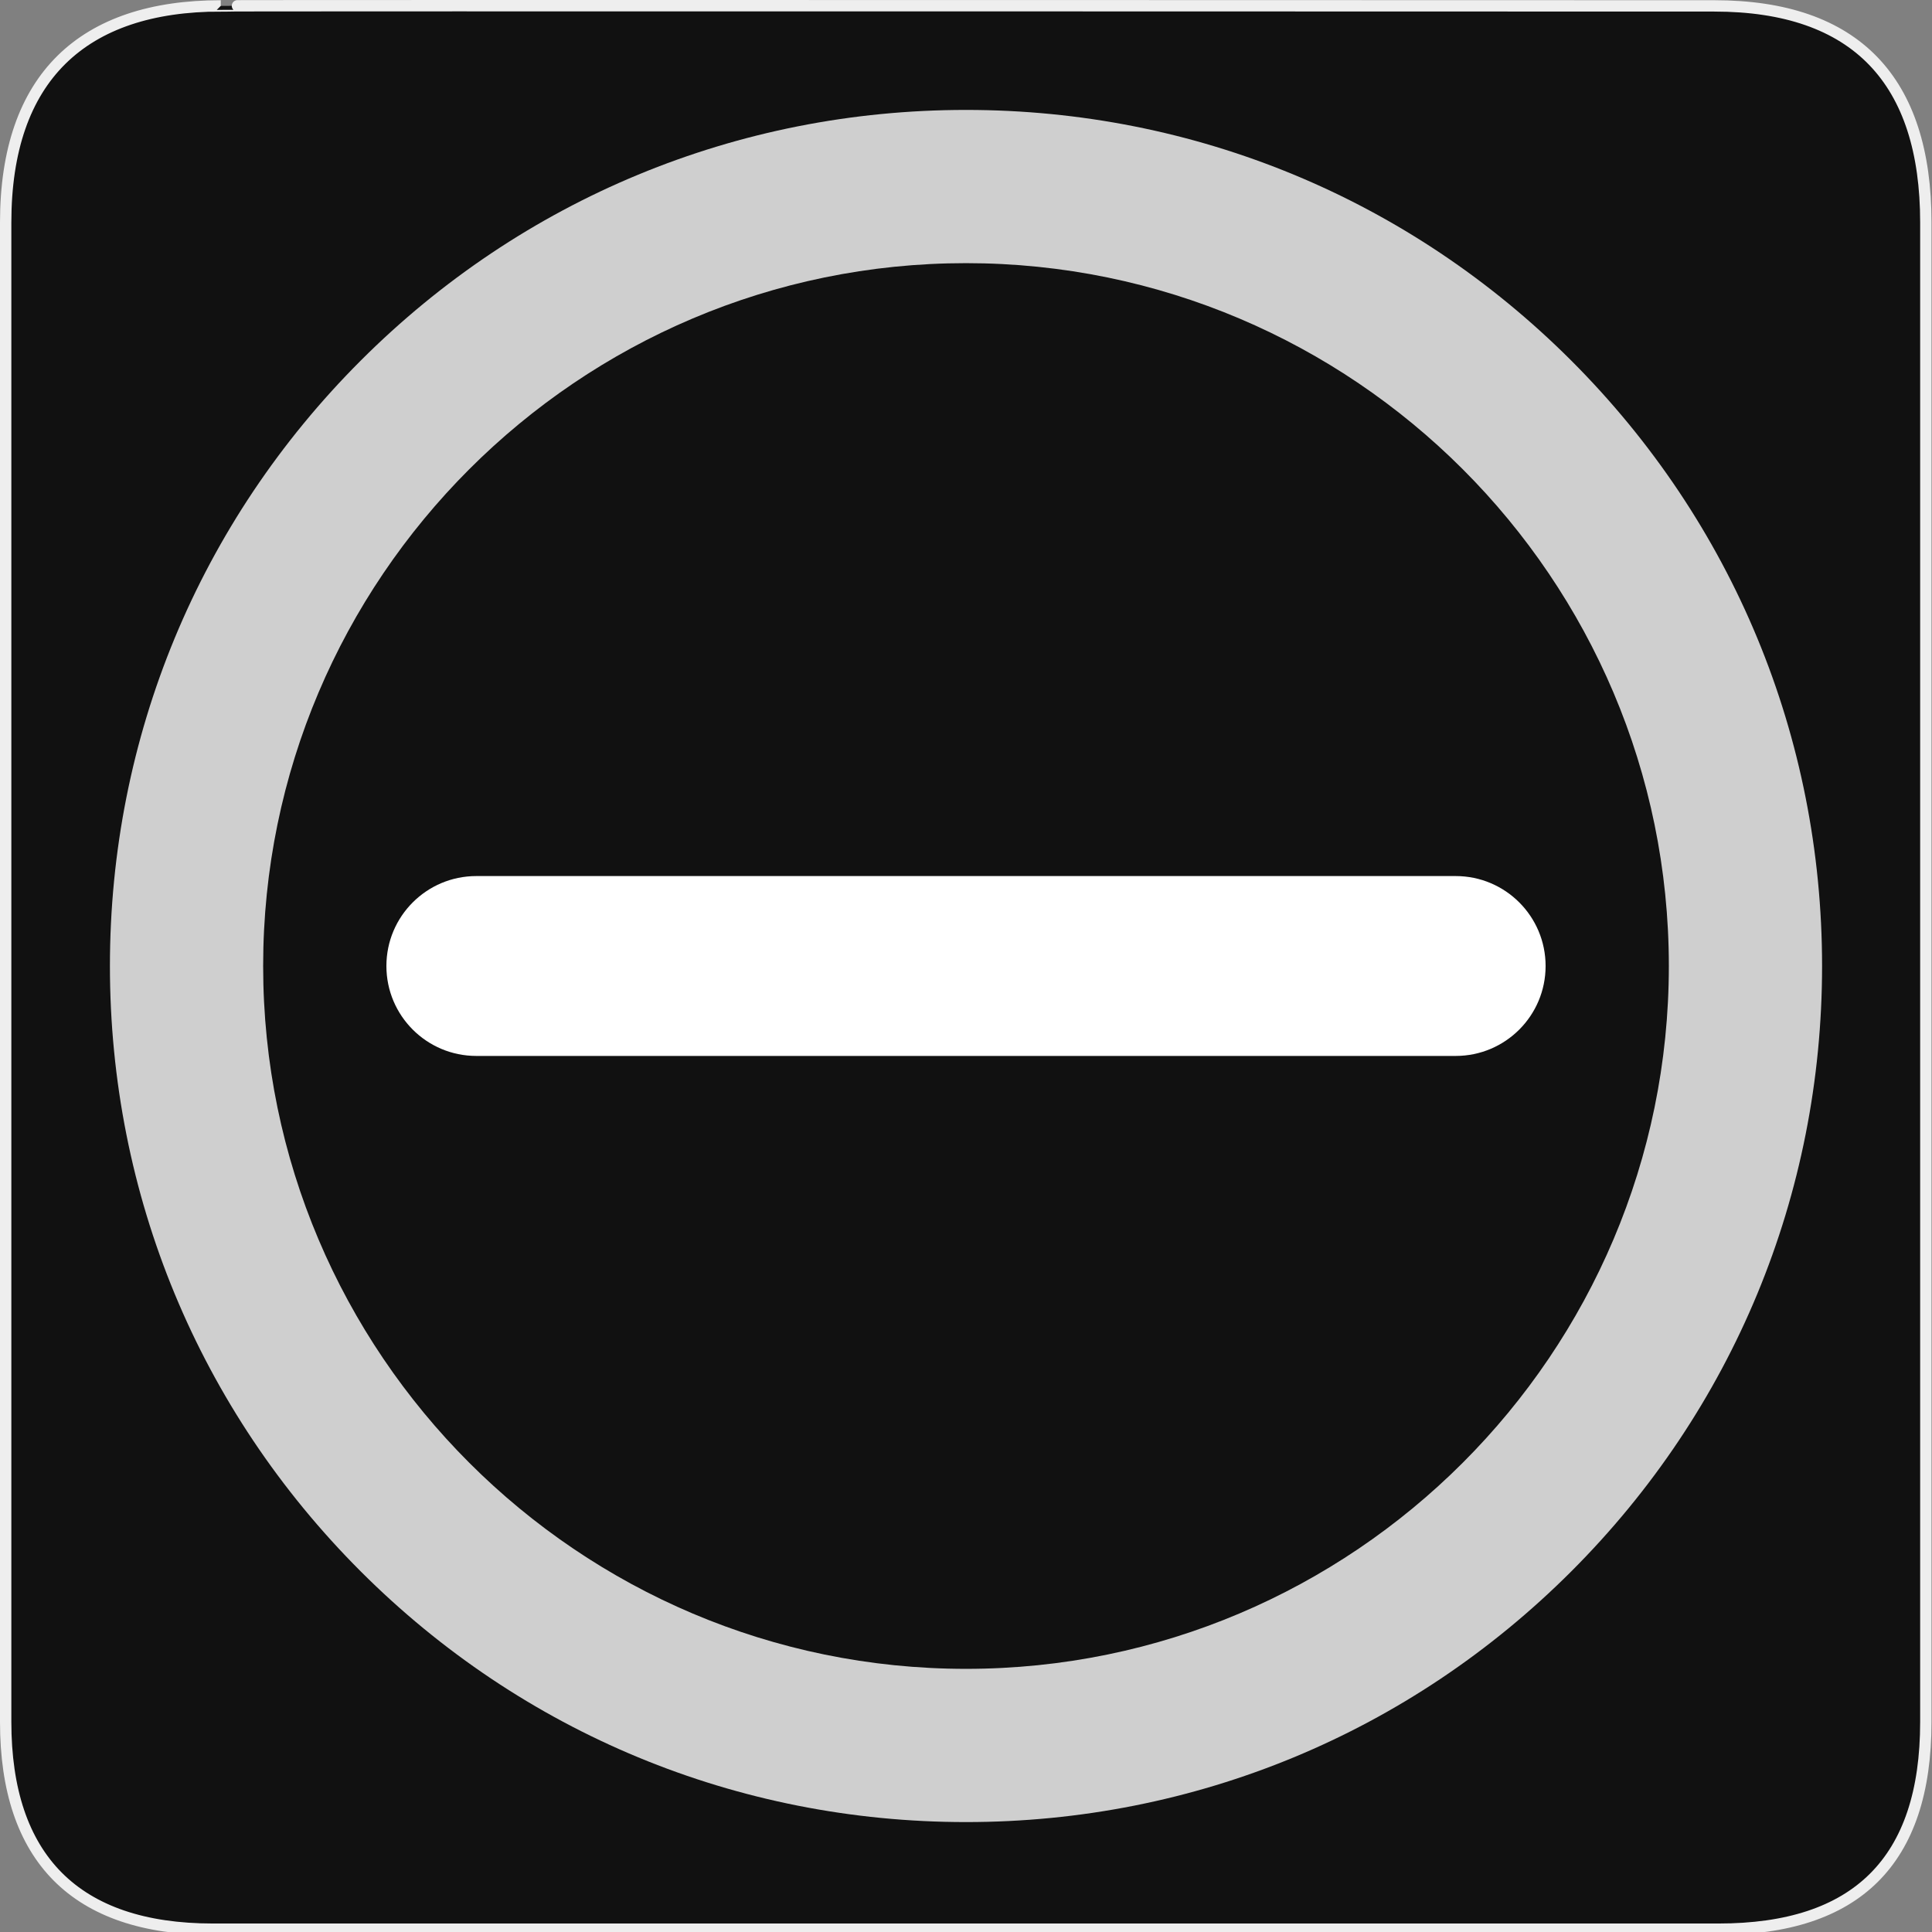 <?xml version="1.0" encoding="utf-8"?>
<!-- Generator: Adobe Illustrator 15.0.0, SVG Export Plug-In . SVG Version: 6.00 Build 0)  -->
<!DOCTYPE svg PUBLIC "-//W3C//DTD SVG 1.1//EN" "http://www.w3.org/Graphics/SVG/1.1/DTD/svg11.dtd">
<svg version="1.1" xmlns="http://www.w3.org/2000/svg" xmlns:xlink="http://www.w3.org/1999/xlink" x="0px" y="0px" width="580px"
	 height="580px" viewBox="0 0 580 580" enable-background="new 0 0 580 580" xml:space="preserve">
<rect x="0" y="0" width="580" height="580" fill="#808080" stroke="none"/>
<g id="Layer_1">
	<g id="Layer_2">
		<g id="g1327">
			<path id="path1329" fill="#111111" stroke="#EEEEEE" stroke-width="3.408" d="M66.275,1.768
				c-41.335,0-64.571,21.371-64.571,65.036v450.123c0,40.844,20.895,62.229,62.192,62.229h452.024
				c41.307,0,62.229-20.315,62.229-62.229V66.804c0-42.602-20.923-65.036-63.521-65.036C514.625,1.768,66.133,1.625,66.275,1.768z"
				/>
		</g>
	</g>
</g>
<g id="Layer_2_1_">
	<g opacity="0.8">
		<path fill="#FFFFFF" d="M290,547c-68.647,0-133.186-26.732-181.727-75.273C59.733,423.185,33,358.647,33,290
			c0-68.647,26.733-133.186,75.273-181.727C156.814,59.733,221.353,33,290,33c68.647,0,133.186,26.733,181.727,75.273
			C520.267,156.814,547,221.353,547,290c0,68.647-26.732,133.186-75.273,181.727S358.647,547,290,547z M290,79
			C173.654,79,79,173.654,79,290s94.654,211,211,211s211-94.654,211-211S406.345,79,290,79z"/>
	</g>
	<path fill="#FFFFFF" d="M464,290c0,14.912-12.088,27-27,27H143c-14.912,0-27-12.088-27-27l0,0c0-14.912,12.088-27,27-27h294
		C451.912,263,464,275.088,464,290L464,290z"/>
</g>
</svg>
